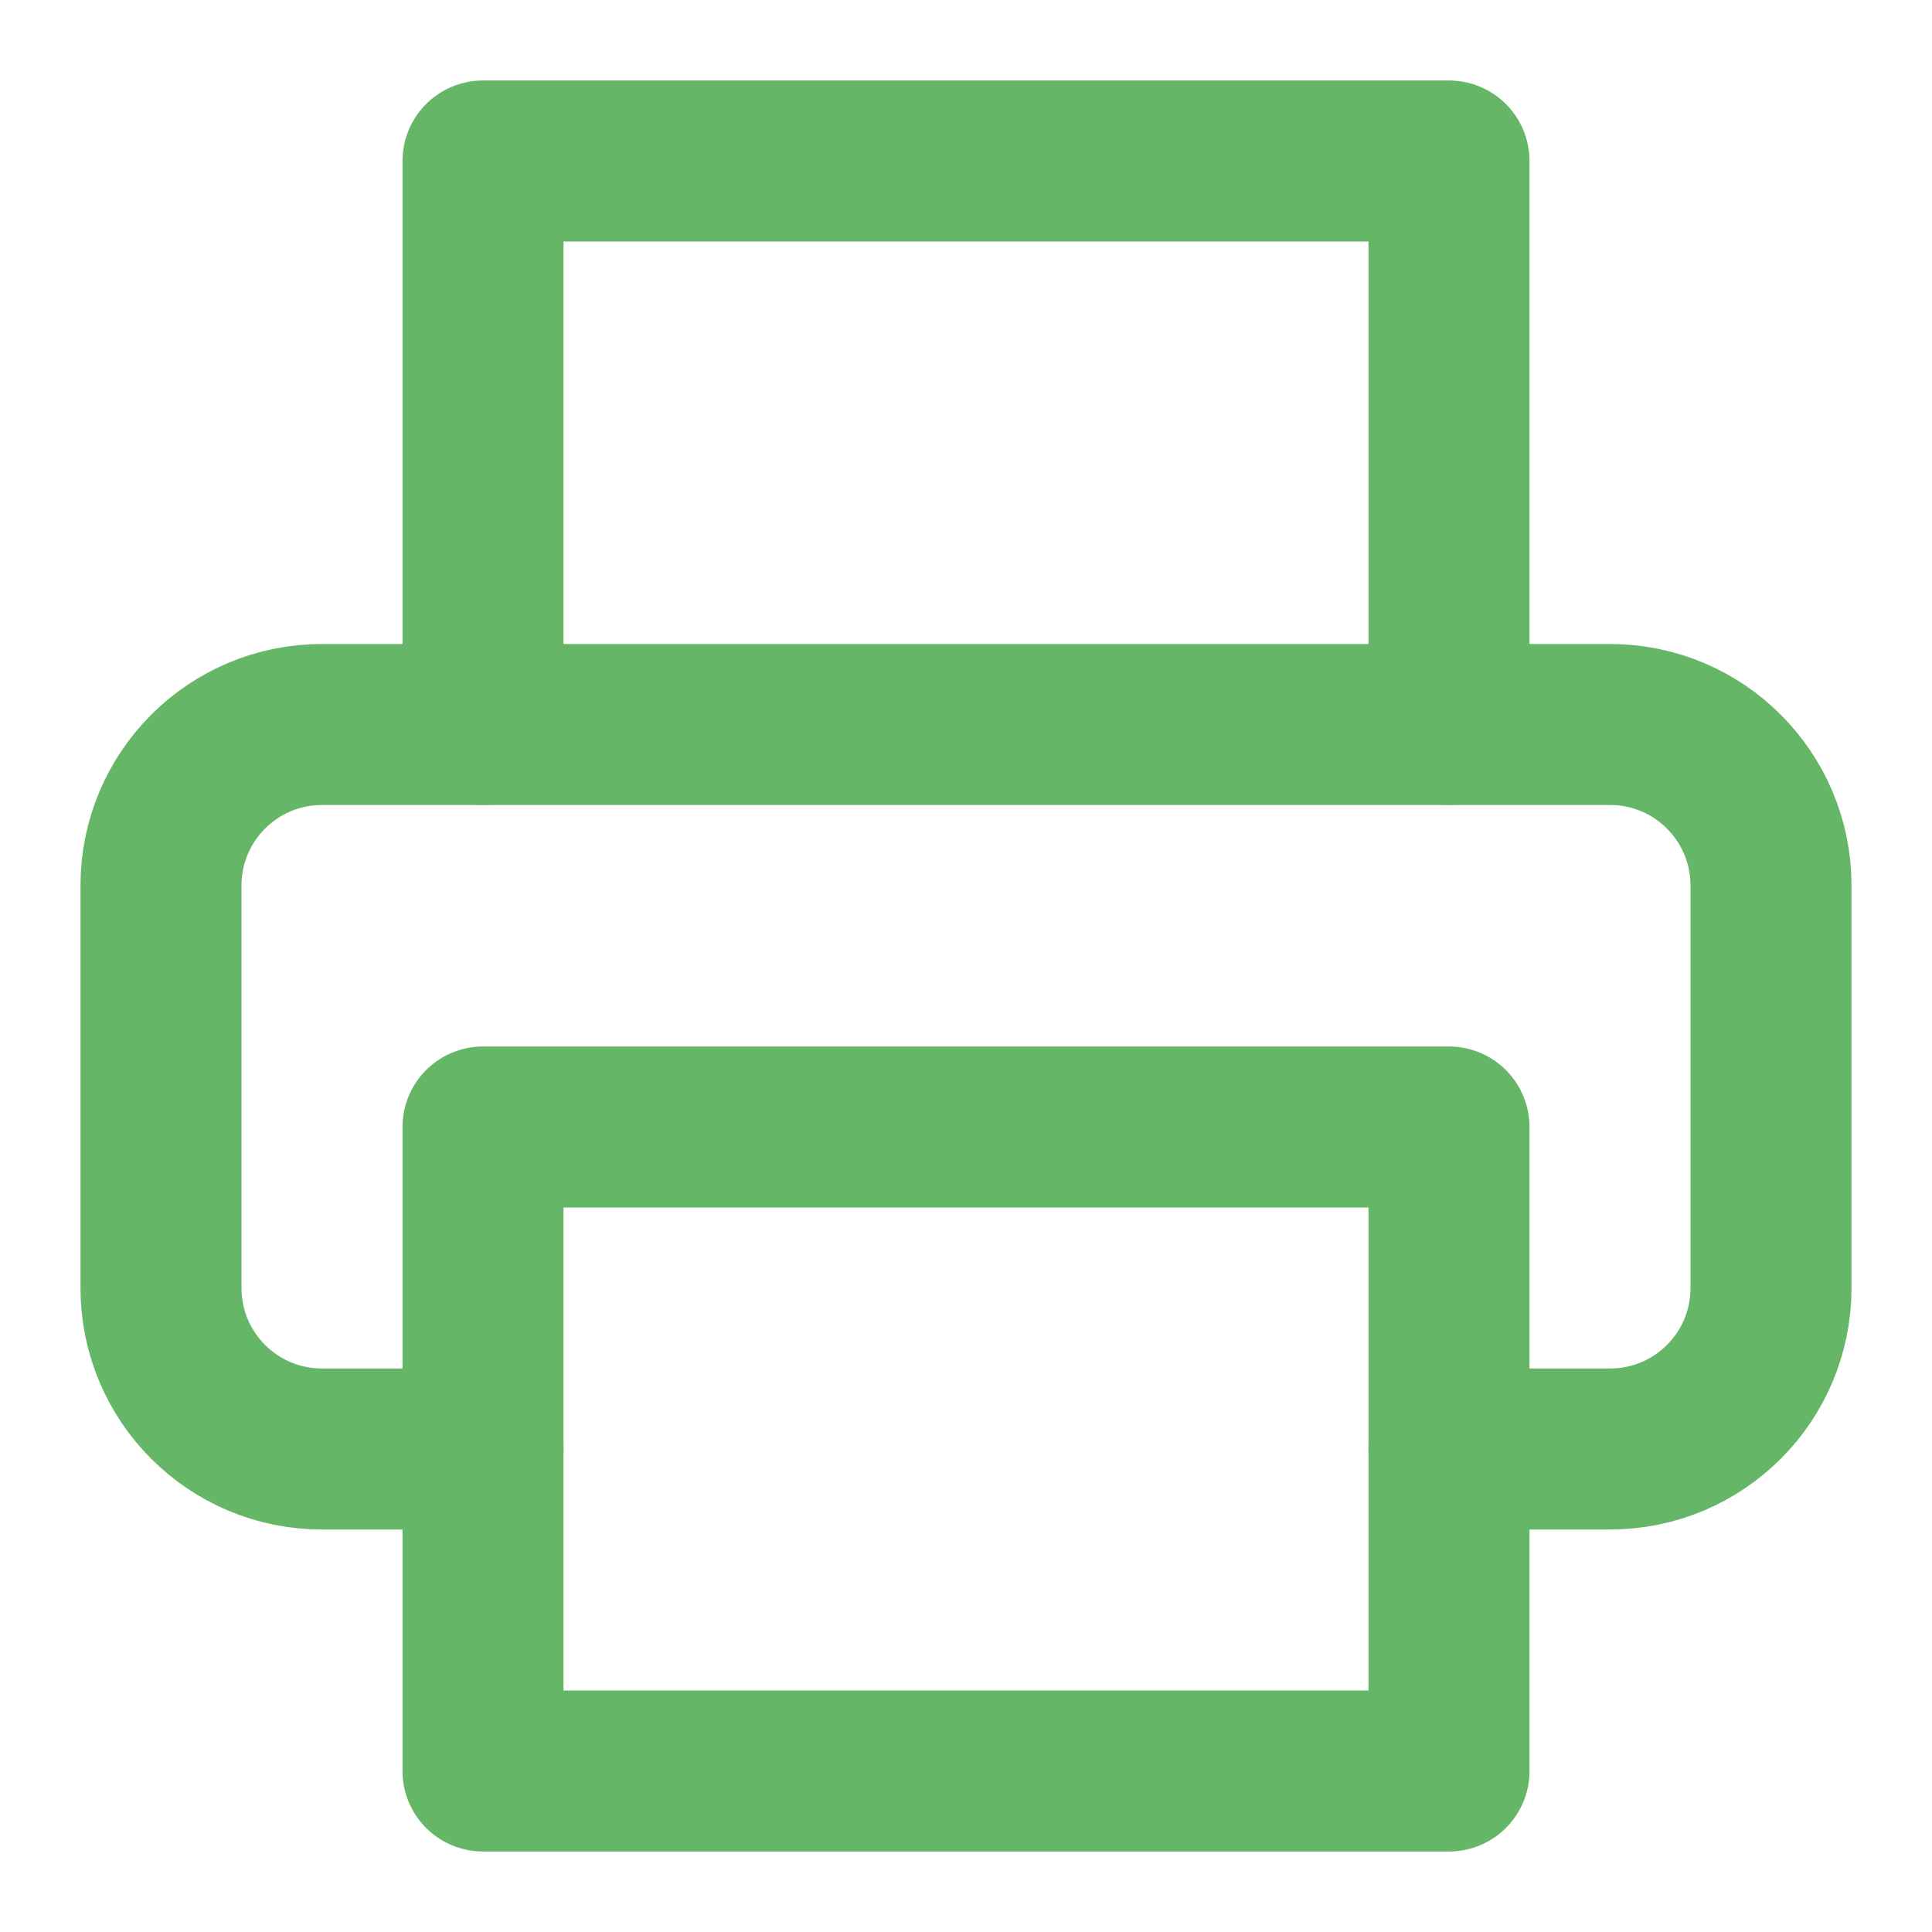 <svg width="24" height="24" viewBox="0 0 24 24" fill="none" xmlns="http://www.w3.org/2000/svg">
<path d="M6 9V2H18V9" stroke="#65B767" stroke-width="2" stroke-linecap="round" stroke-linejoin="round"/>
<path d="M6 18H4C2.895 18 2 17.105 2 16V11C2 9.895 2.895 9 4 9H20C21.105 9 22 9.895 22 11V16C22 17.105 21.105 18 20 18H18" stroke="#65B767" stroke-width="2" stroke-linecap="round" stroke-linejoin="round"/>
<path fill-rule="evenodd" clip-rule="evenodd" d="M6 14H18V22H6V14Z" stroke="#65B767" stroke-width="2" stroke-linecap="round" stroke-linejoin="round"/>
</svg>
